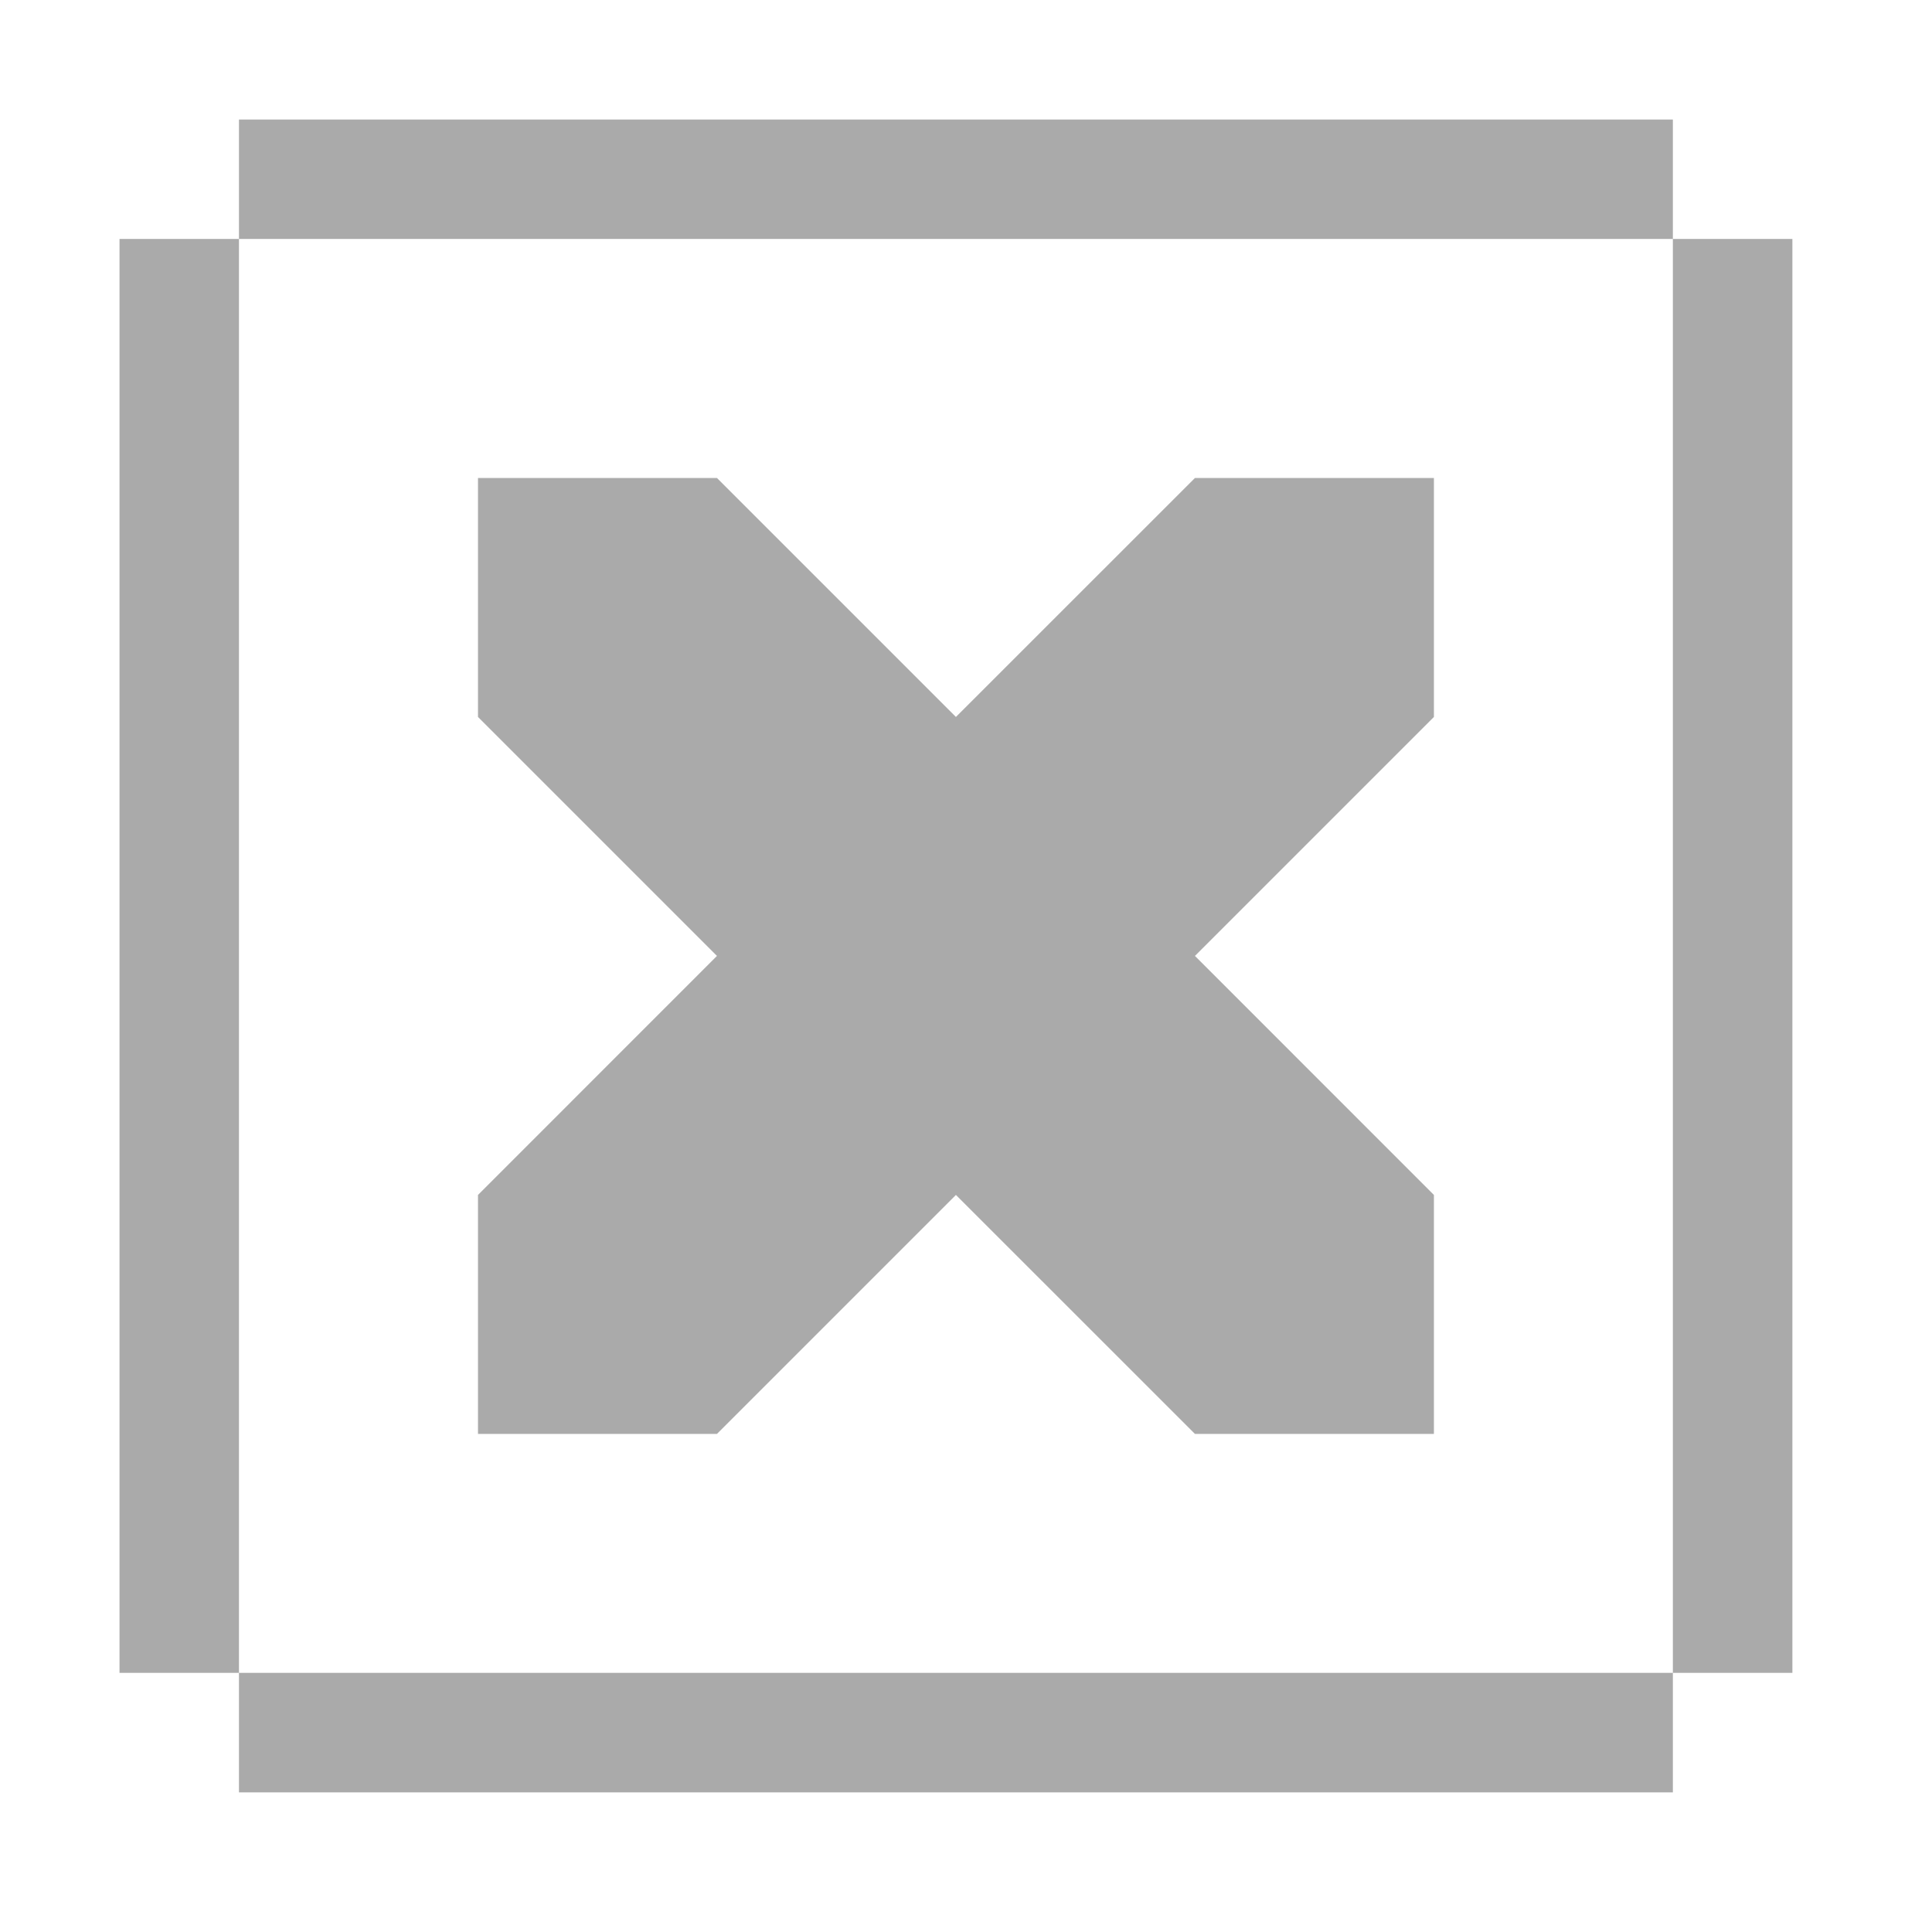 <svg width="128" xmlns="http://www.w3.org/2000/svg" height="128" viewBox="0 0 128 128" xmlns:xlink="http://www.w3.org/1999/xlink">
<path style="fill:#aaa" d="M 15.832 7.918 L 15.832 15.832 L 110.832 15.832 L 110.832 7.918 Z M 110.832 15.832 L 110.832 110.832 L 118.75 110.832 L 118.75 15.832 Z M 110.832 110.832 L 15.832 110.832 L 15.832 118.75 L 110.832 118.75 Z M 15.832 110.832 L 15.832 15.832 L 7.918 15.832 L 7.918 110.832 Z M 31.668 31.668 L 31.668 47.5 L 47.5 63.332 L 31.668 79.168 L 31.668 95 L 47.5 95 L 63.332 79.168 L 79.168 95 L 95 95 L 95 79.168 L 79.168 63.332 L 95 47.5 L 95 31.668 L 79.168 31.668 L 63.332 47.5 L 47.5 31.668 Z "/>
</svg>
